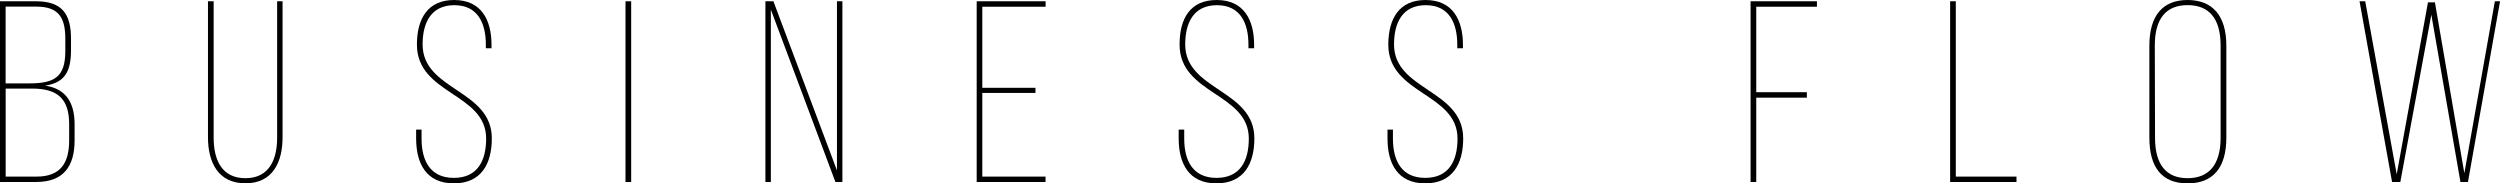 <svg xmlns="http://www.w3.org/2000/svg" viewBox="0 0 409.55 30.03"><title>businessflow-index</title><g id="レイヤー_2" data-name="レイヤー 2"><g id="design"><path d="M5.92.21c4.31,0,5.71,2.16,5.71,6.13v1.9c0,3.3-.89,5.29-4.23,5.79,3.51.51,4.82,2.92,4.82,6.34V23c0,4.19-1.78,6.81-6.26,6.81H0V.21ZM4.78,13.66c4.1,0,5.92-1,5.92-5.29v-2c0-3.47-1.06-5.29-4.78-5.29h-5V13.66ZM6,28.93c3.89,0,5.33-2.2,5.33-5.92V20.35c0-4.27-2-5.84-6.09-5.84H.93V28.93Z"/><path d="M35,22.55c0,3.55,1.27,6.64,5.2,6.64s5.2-3.09,5.2-6.64V.21h.89V22.5c0,4.06-1.61,7.53-6.09,7.53s-6.13-3.47-6.13-7.53V.21H35Z"/><path d="M80.52,7.36v.55h-.93V7.32c0-3.51-1.31-6.47-5.16-6.47s-5.2,2.92-5.2,6.43c0,7.57,11.34,7.36,11.34,15.4,0,4.1-1.69,7.36-6.22,7.36s-6.18-3.26-6.18-7.36V21.23h.89v1.48c0,3.6,1.4,6.43,5.29,6.43s5.29-2.83,5.29-6.43c0-7.49-11.34-7.23-11.34-15.4C68.3,3,70.12,0,74.39,0,78.88,0,80.52,3.3,80.52,7.36Z"/><path d="M103.4.21V29.82h-.93V.21Z"/><path d="M126.28,29.82h-.89V.21h1.31l10.41,27.71V.21H138V29.82h-1.14L126.28,1.57Z"/><path d="M169.63,14.38v.85h-8.71v13.7h10.36v.89H160V.21h11.29V1.1H160.92V14.38Z"/><path d="M205.45,7.36v.55h-.93V7.32c0-3.51-1.31-6.47-5.16-6.47s-5.2,2.92-5.2,6.43c0,7.57,11.33,7.36,11.33,15.4,0,4.1-1.69,7.36-6.22,7.36s-6.18-3.26-6.18-7.36V21.23H194v1.48c0,3.6,1.4,6.43,5.29,6.43s5.29-2.83,5.29-6.43c0-7.49-11.34-7.23-11.34-15.4C193.23,3,195,0,199.32,0,203.8,0,205.45,3.3,205.45,7.36Z"/><path d="M239.66,7.36v.55h-.93V7.32c0-3.51-1.31-6.47-5.16-6.47s-5.2,2.92-5.2,6.43c0,7.57,11.33,7.36,11.33,15.4,0,4.1-1.69,7.36-6.22,7.36s-6.18-3.26-6.18-7.36V21.23h.89v1.48c0,3.6,1.4,6.43,5.29,6.43s5.29-2.83,5.29-6.43c0-7.49-11.34-7.23-11.34-15.4C227.44,3,229.26,0,233.53,0,238,0,239.66,3.3,239.66,7.36Z"/><path d="M296,15.1V16h-8.29V29.82h-.93V.21h10.87V1.1h-9.94v14Z"/><path d="M319.47,29.82V.21h.93V28.93h9.94v.89Z"/><path d="M352.11,7.49c0-4.91,2.16-7.49,6.26-7.49s6.35,2.58,6.35,7.49V22.55c0,4.91-2.16,7.49-6.35,7.49s-6.26-2.58-6.26-7.49Zm.93,15.1c0,4.36,1.82,6.6,5.33,6.6s5.41-2.24,5.41-6.6V7.44c0-4.36-1.86-6.6-5.41-6.6S353,3.09,353,7.44Z"/><path d="M393.22,29.82h-1.35L386.54.21h.93l5.16,28.34L397.75.38h1.14l4.82,28,5-28.17h.85L404.3,29.82h-1.23L398.3,2.41Z"/></g></g></svg>